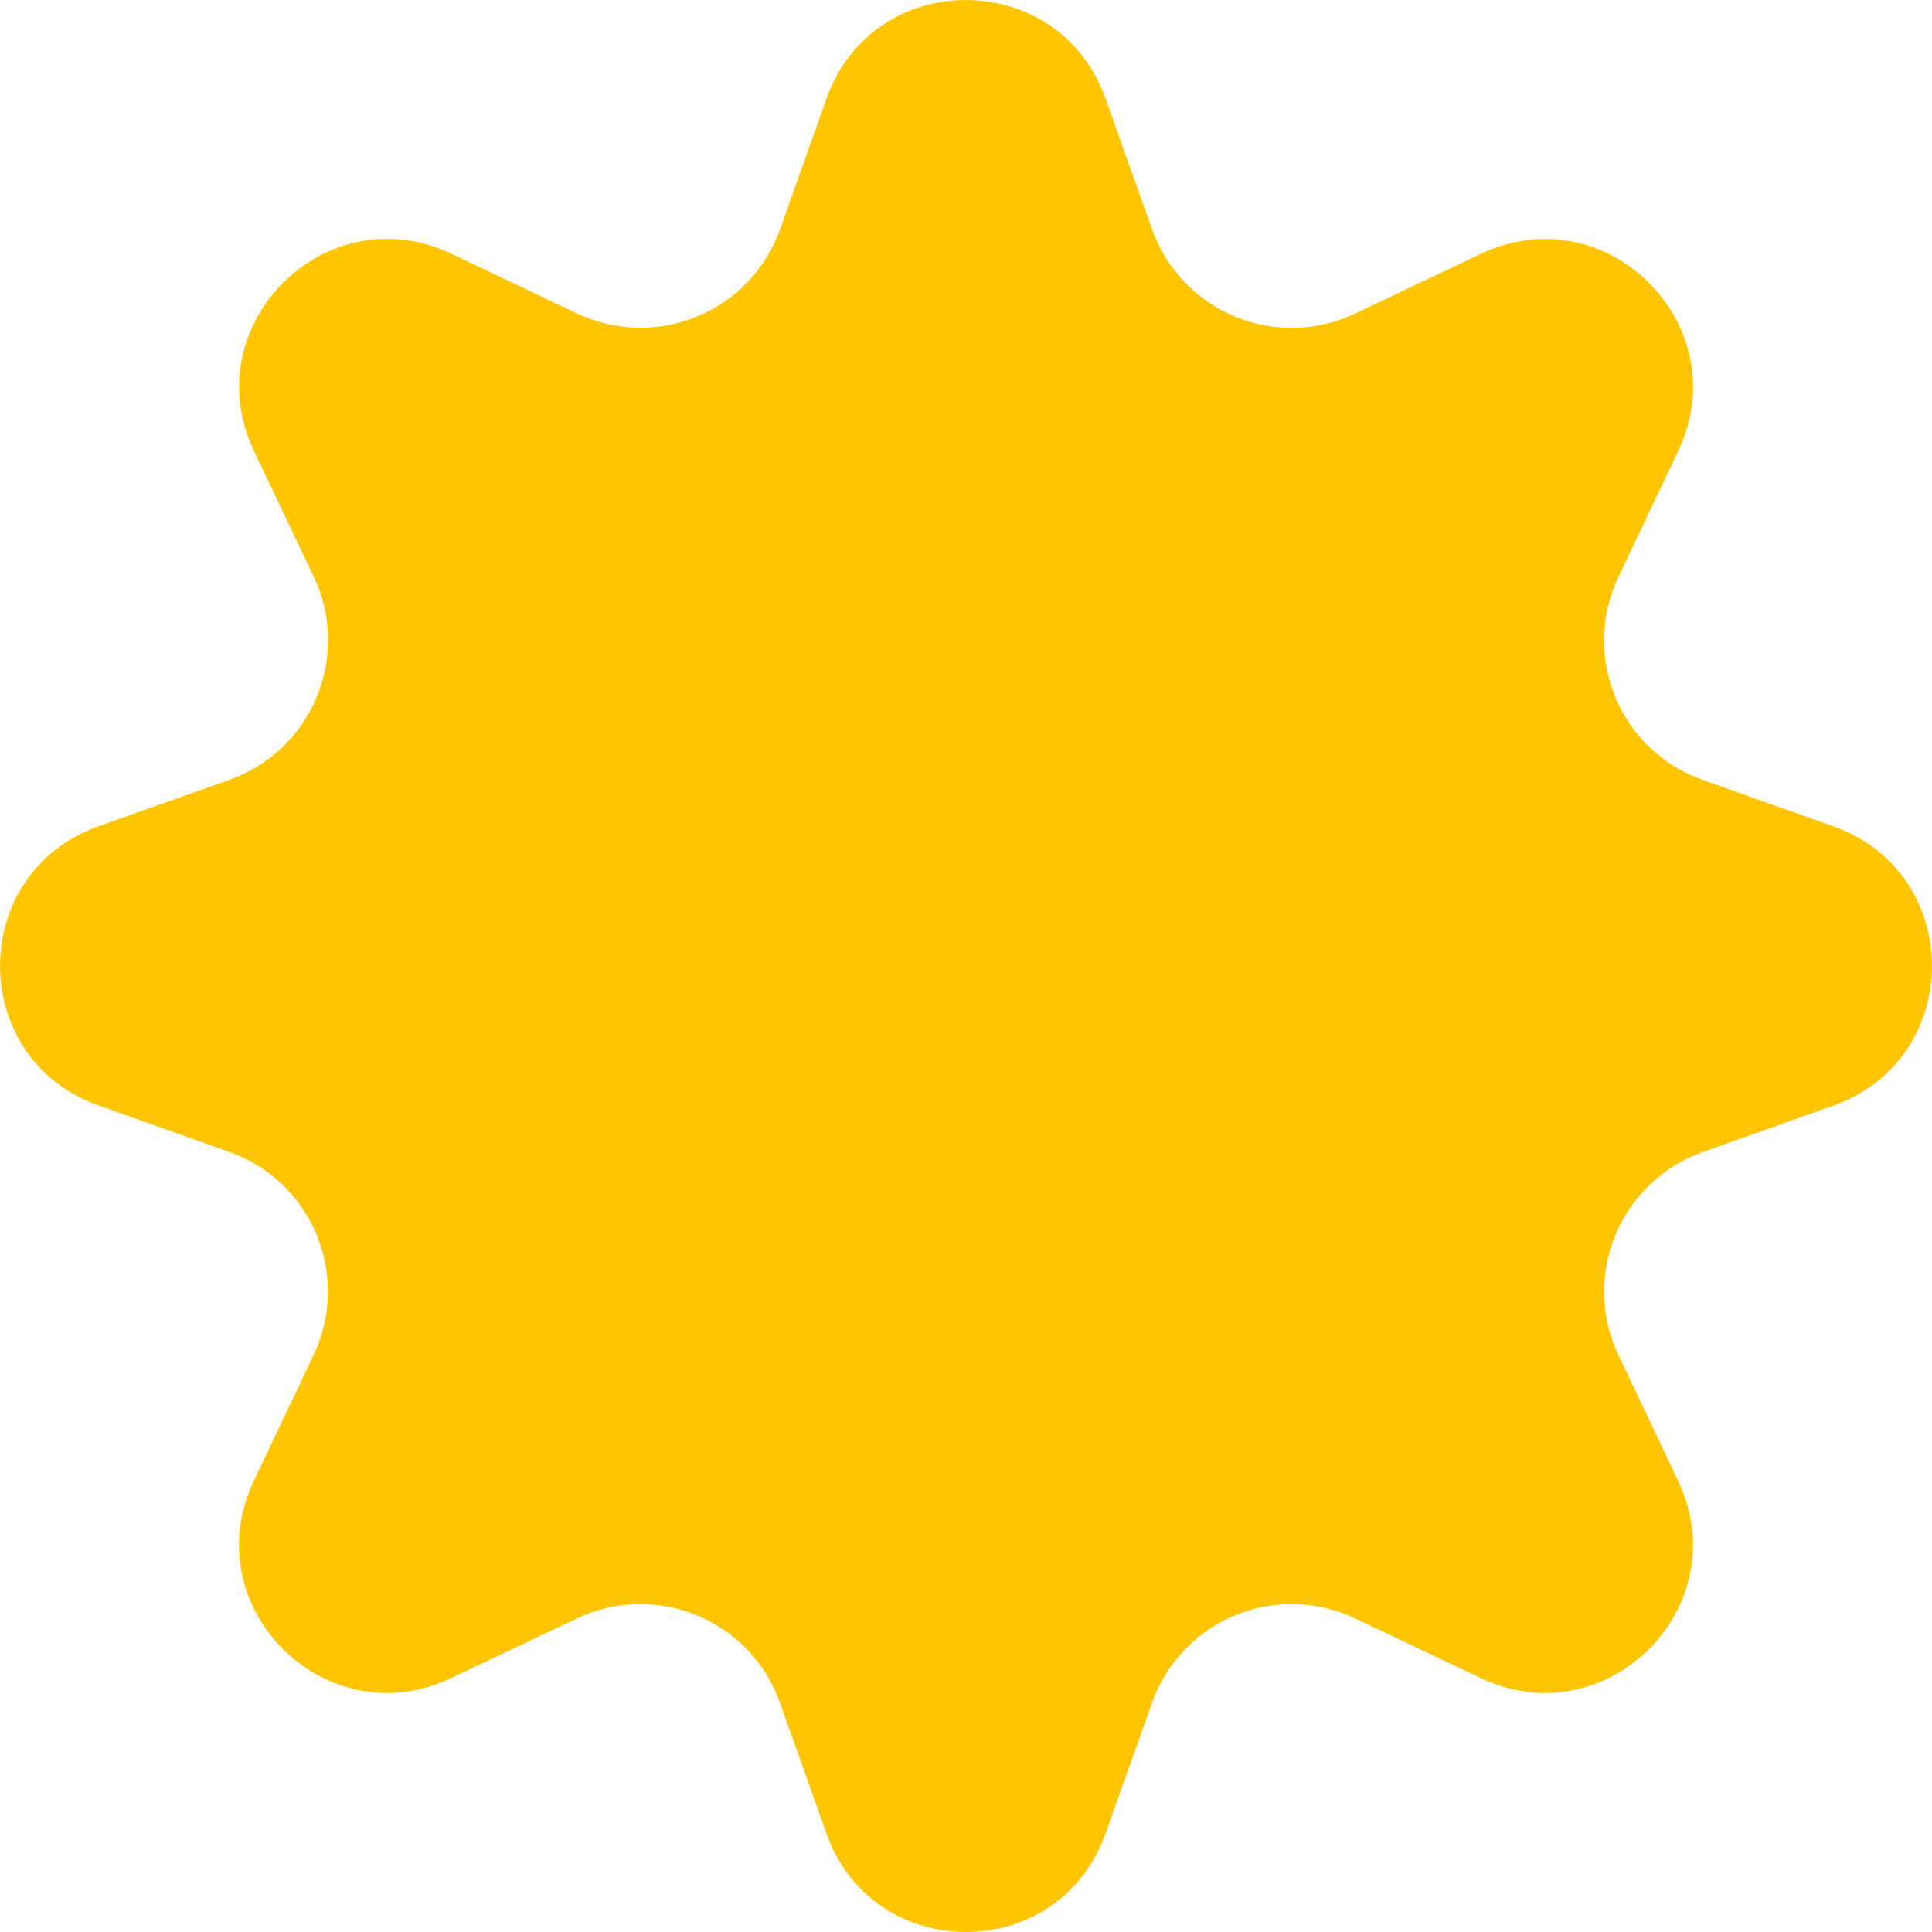 <svg width="38" height="38" viewBox="0 0 38 38" fill="none" xmlns="http://www.w3.org/2000/svg">
<path d="M21.744 1.936L22.661 4.513C22.797 4.896 23.013 5.247 23.294 5.543C23.575 5.838 23.914 6.071 24.291 6.227C24.667 6.383 25.072 6.458 25.479 6.448C25.887 6.438 26.287 6.342 26.655 6.167L29.125 4.994C31.6 3.817 34.183 6.4 33.006 8.875L31.833 11.345C31.658 11.713 31.561 12.113 31.551 12.521C31.54 12.928 31.615 13.334 31.771 13.71C31.927 14.087 32.161 14.426 32.456 14.707C32.752 14.988 33.103 15.203 33.487 15.339L36.064 16.255C38.644 17.173 38.644 20.824 36.064 21.744L33.487 22.661C33.104 22.797 32.753 23.013 32.457 23.294C32.162 23.575 31.929 23.914 31.773 24.291C31.617 24.667 31.542 25.072 31.552 25.479C31.562 25.887 31.658 26.287 31.833 26.655L33.006 29.125C34.183 31.6 31.6 34.183 29.125 33.006L26.655 31.833C26.288 31.658 25.887 31.562 25.48 31.551C25.072 31.541 24.667 31.616 24.291 31.772C23.914 31.927 23.575 32.16 23.294 32.456C23.013 32.751 22.797 33.102 22.661 33.486L21.744 36.064C20.826 38.645 17.174 38.645 16.256 36.064L15.339 33.486C15.203 33.102 14.987 32.751 14.706 32.456C14.425 32.161 14.086 31.928 13.709 31.772C13.333 31.616 12.928 31.541 12.52 31.552C12.113 31.562 11.713 31.658 11.345 31.833L8.875 33.005C6.4 34.183 3.817 31.6 4.994 29.125L6.167 26.655C6.343 26.287 6.439 25.886 6.449 25.479C6.46 25.071 6.385 24.666 6.229 24.289C6.073 23.912 5.839 23.572 5.544 23.291C5.248 23.01 4.897 22.794 4.513 22.658L1.936 21.742C-0.644 20.824 -0.644 17.171 1.936 16.253L4.513 15.338C4.897 15.202 5.248 14.986 5.544 14.706C5.84 14.425 6.074 14.086 6.23 13.709C6.387 13.333 6.462 12.928 6.452 12.52C6.442 12.112 6.347 11.711 6.172 11.343L4.997 8.873C3.821 6.397 6.403 3.814 8.879 4.991L11.349 6.166C11.717 6.34 12.118 6.436 12.525 6.446C12.932 6.456 13.337 6.381 13.713 6.225C14.089 6.07 14.429 5.837 14.709 5.542C14.99 5.247 15.206 4.896 15.342 4.513L16.258 1.936C17.173 -0.644 20.824 -0.644 21.742 1.936H21.744Z" fill="#FFC501"/>
</svg>
